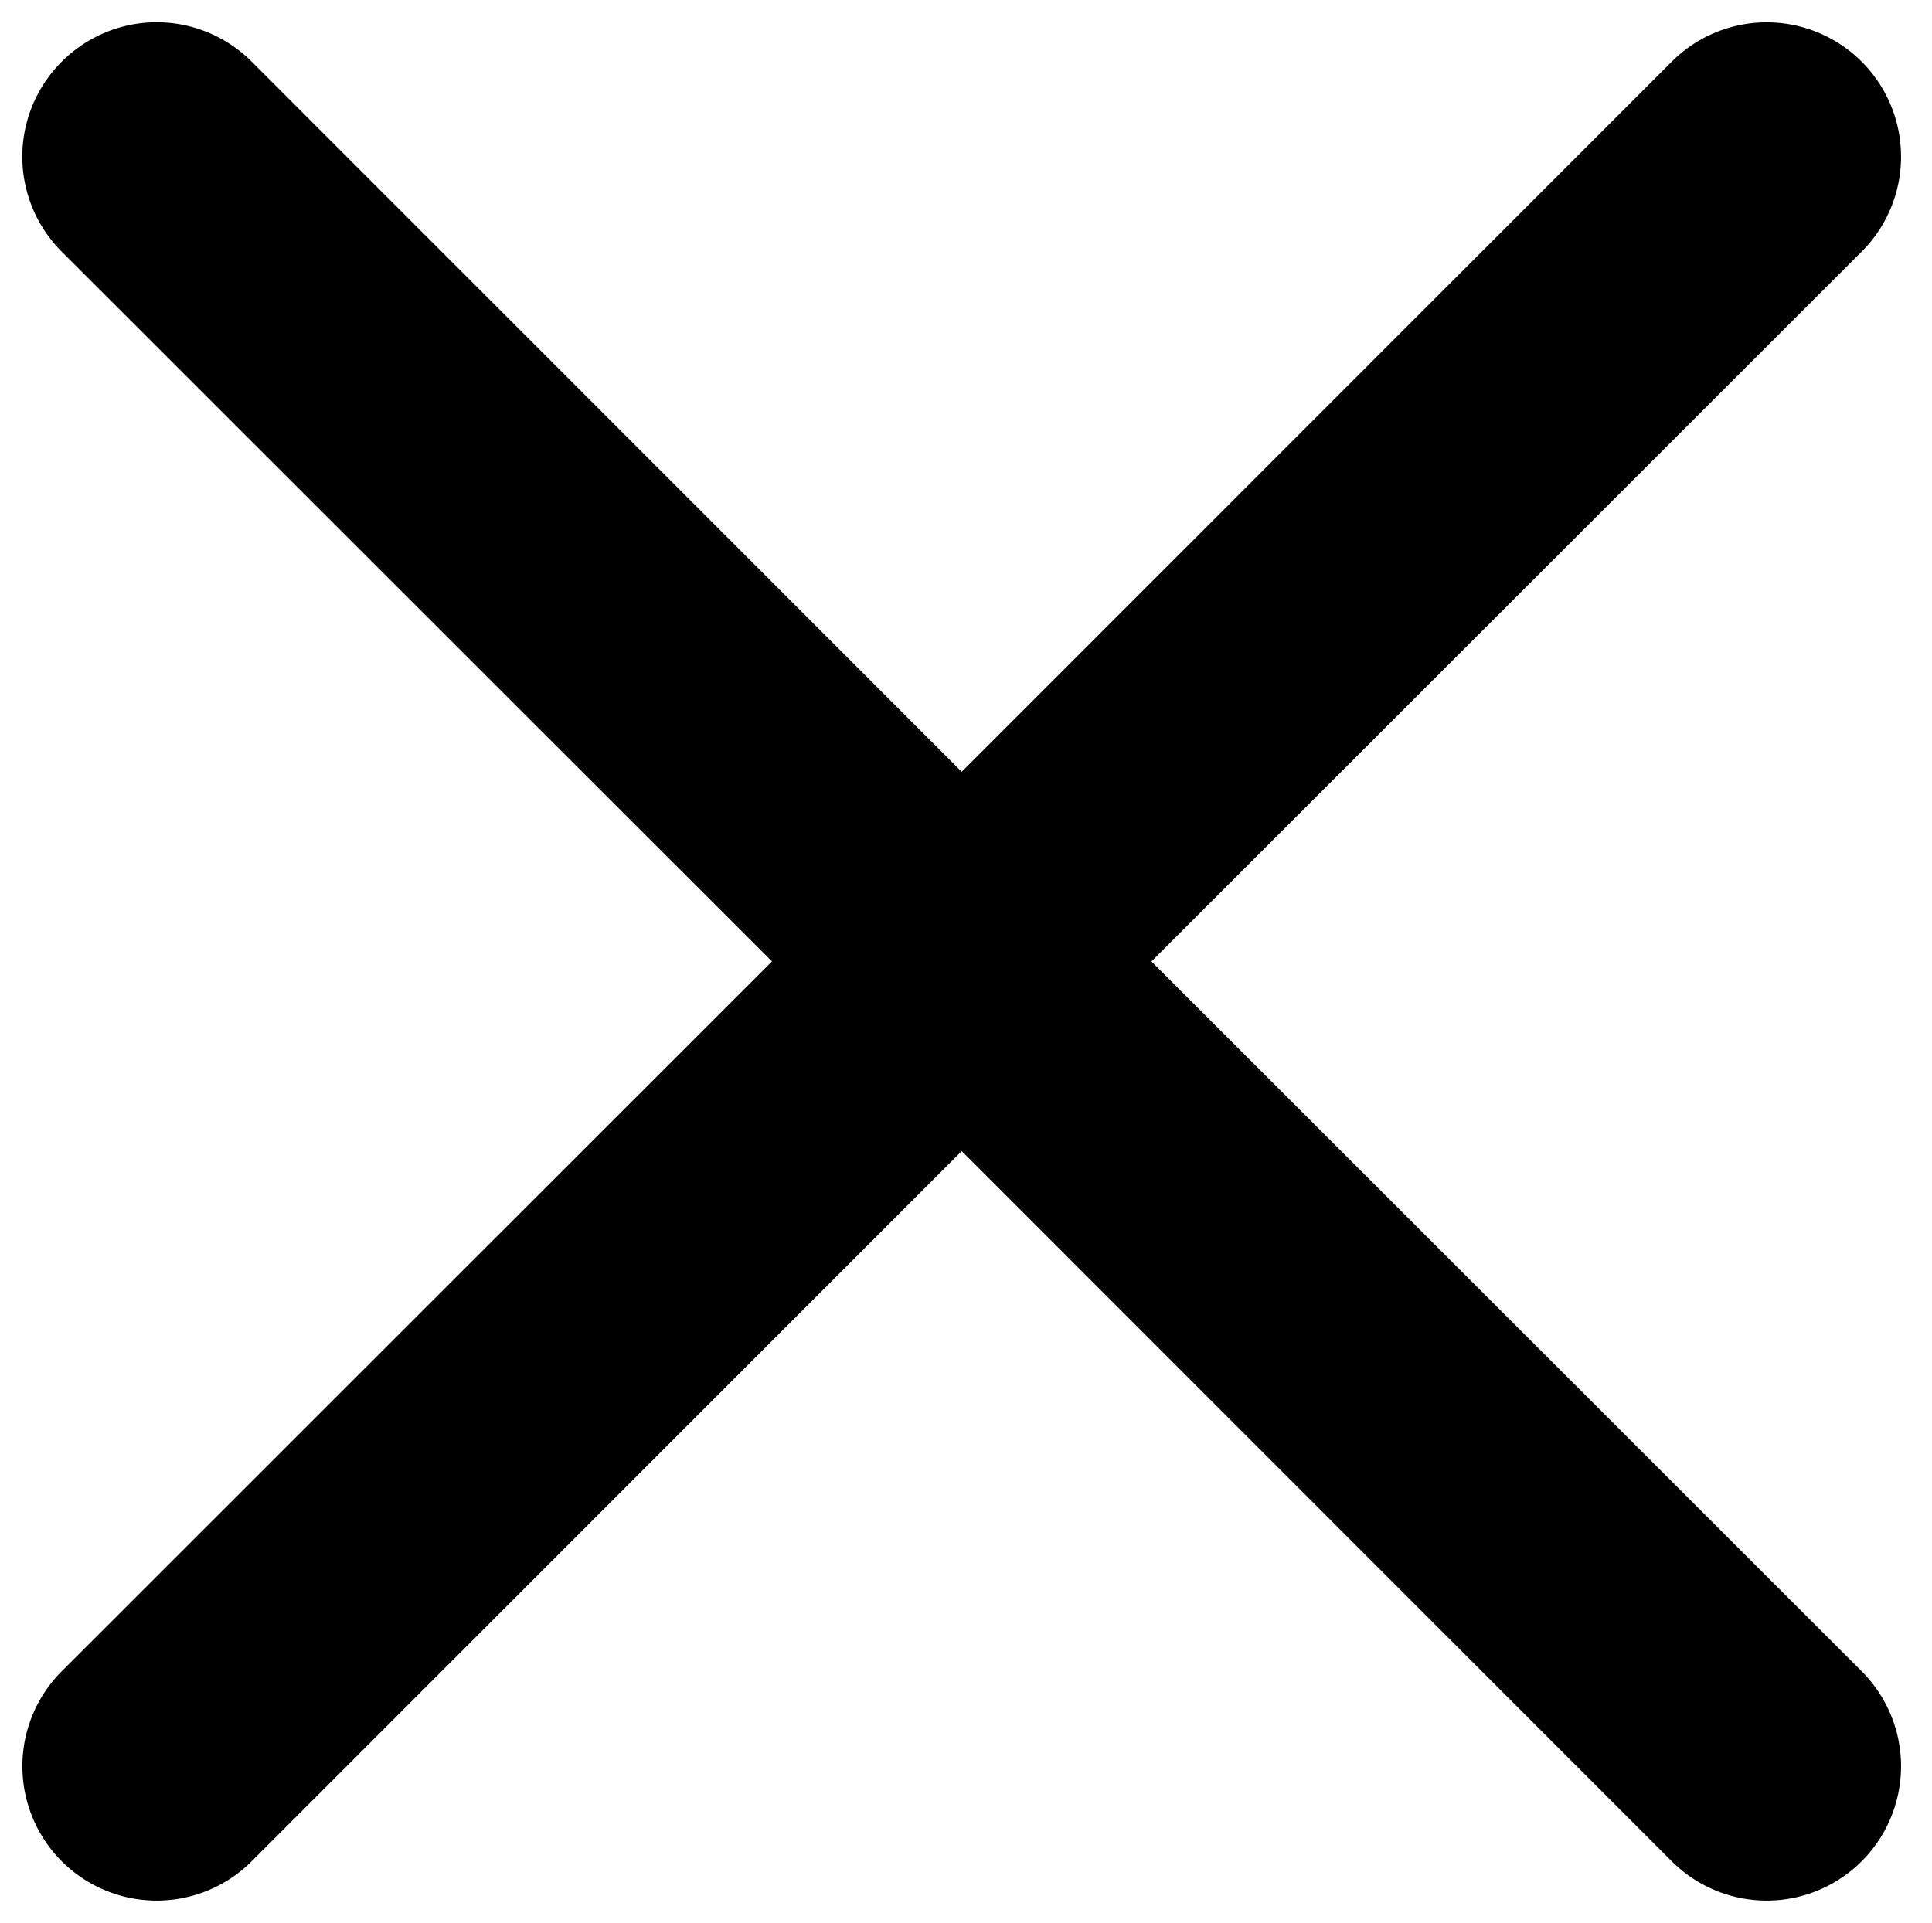 <svg viewBox="4.416 4.416 7.2 7.168" class="bi bi-x" fill="currentColor" xmlns="http://www.w3.org/2000/svg" style="max-height: 500px" width="7.2" height="7.168">
  <path d="M4.646 4.646a.5.5 0 0 1 .708 0L8 7.293l2.646-2.647a.5.5 0 0 1 .708.708L8.707 8l2.647 2.646a.5.5 0 0 1-.708.708L8 8.707l-2.646 2.647a.5.5 0 0 1-.708-.708L7.293 8 4.646 5.354a.5.5 0 0 1 0-.708"/>
</svg>